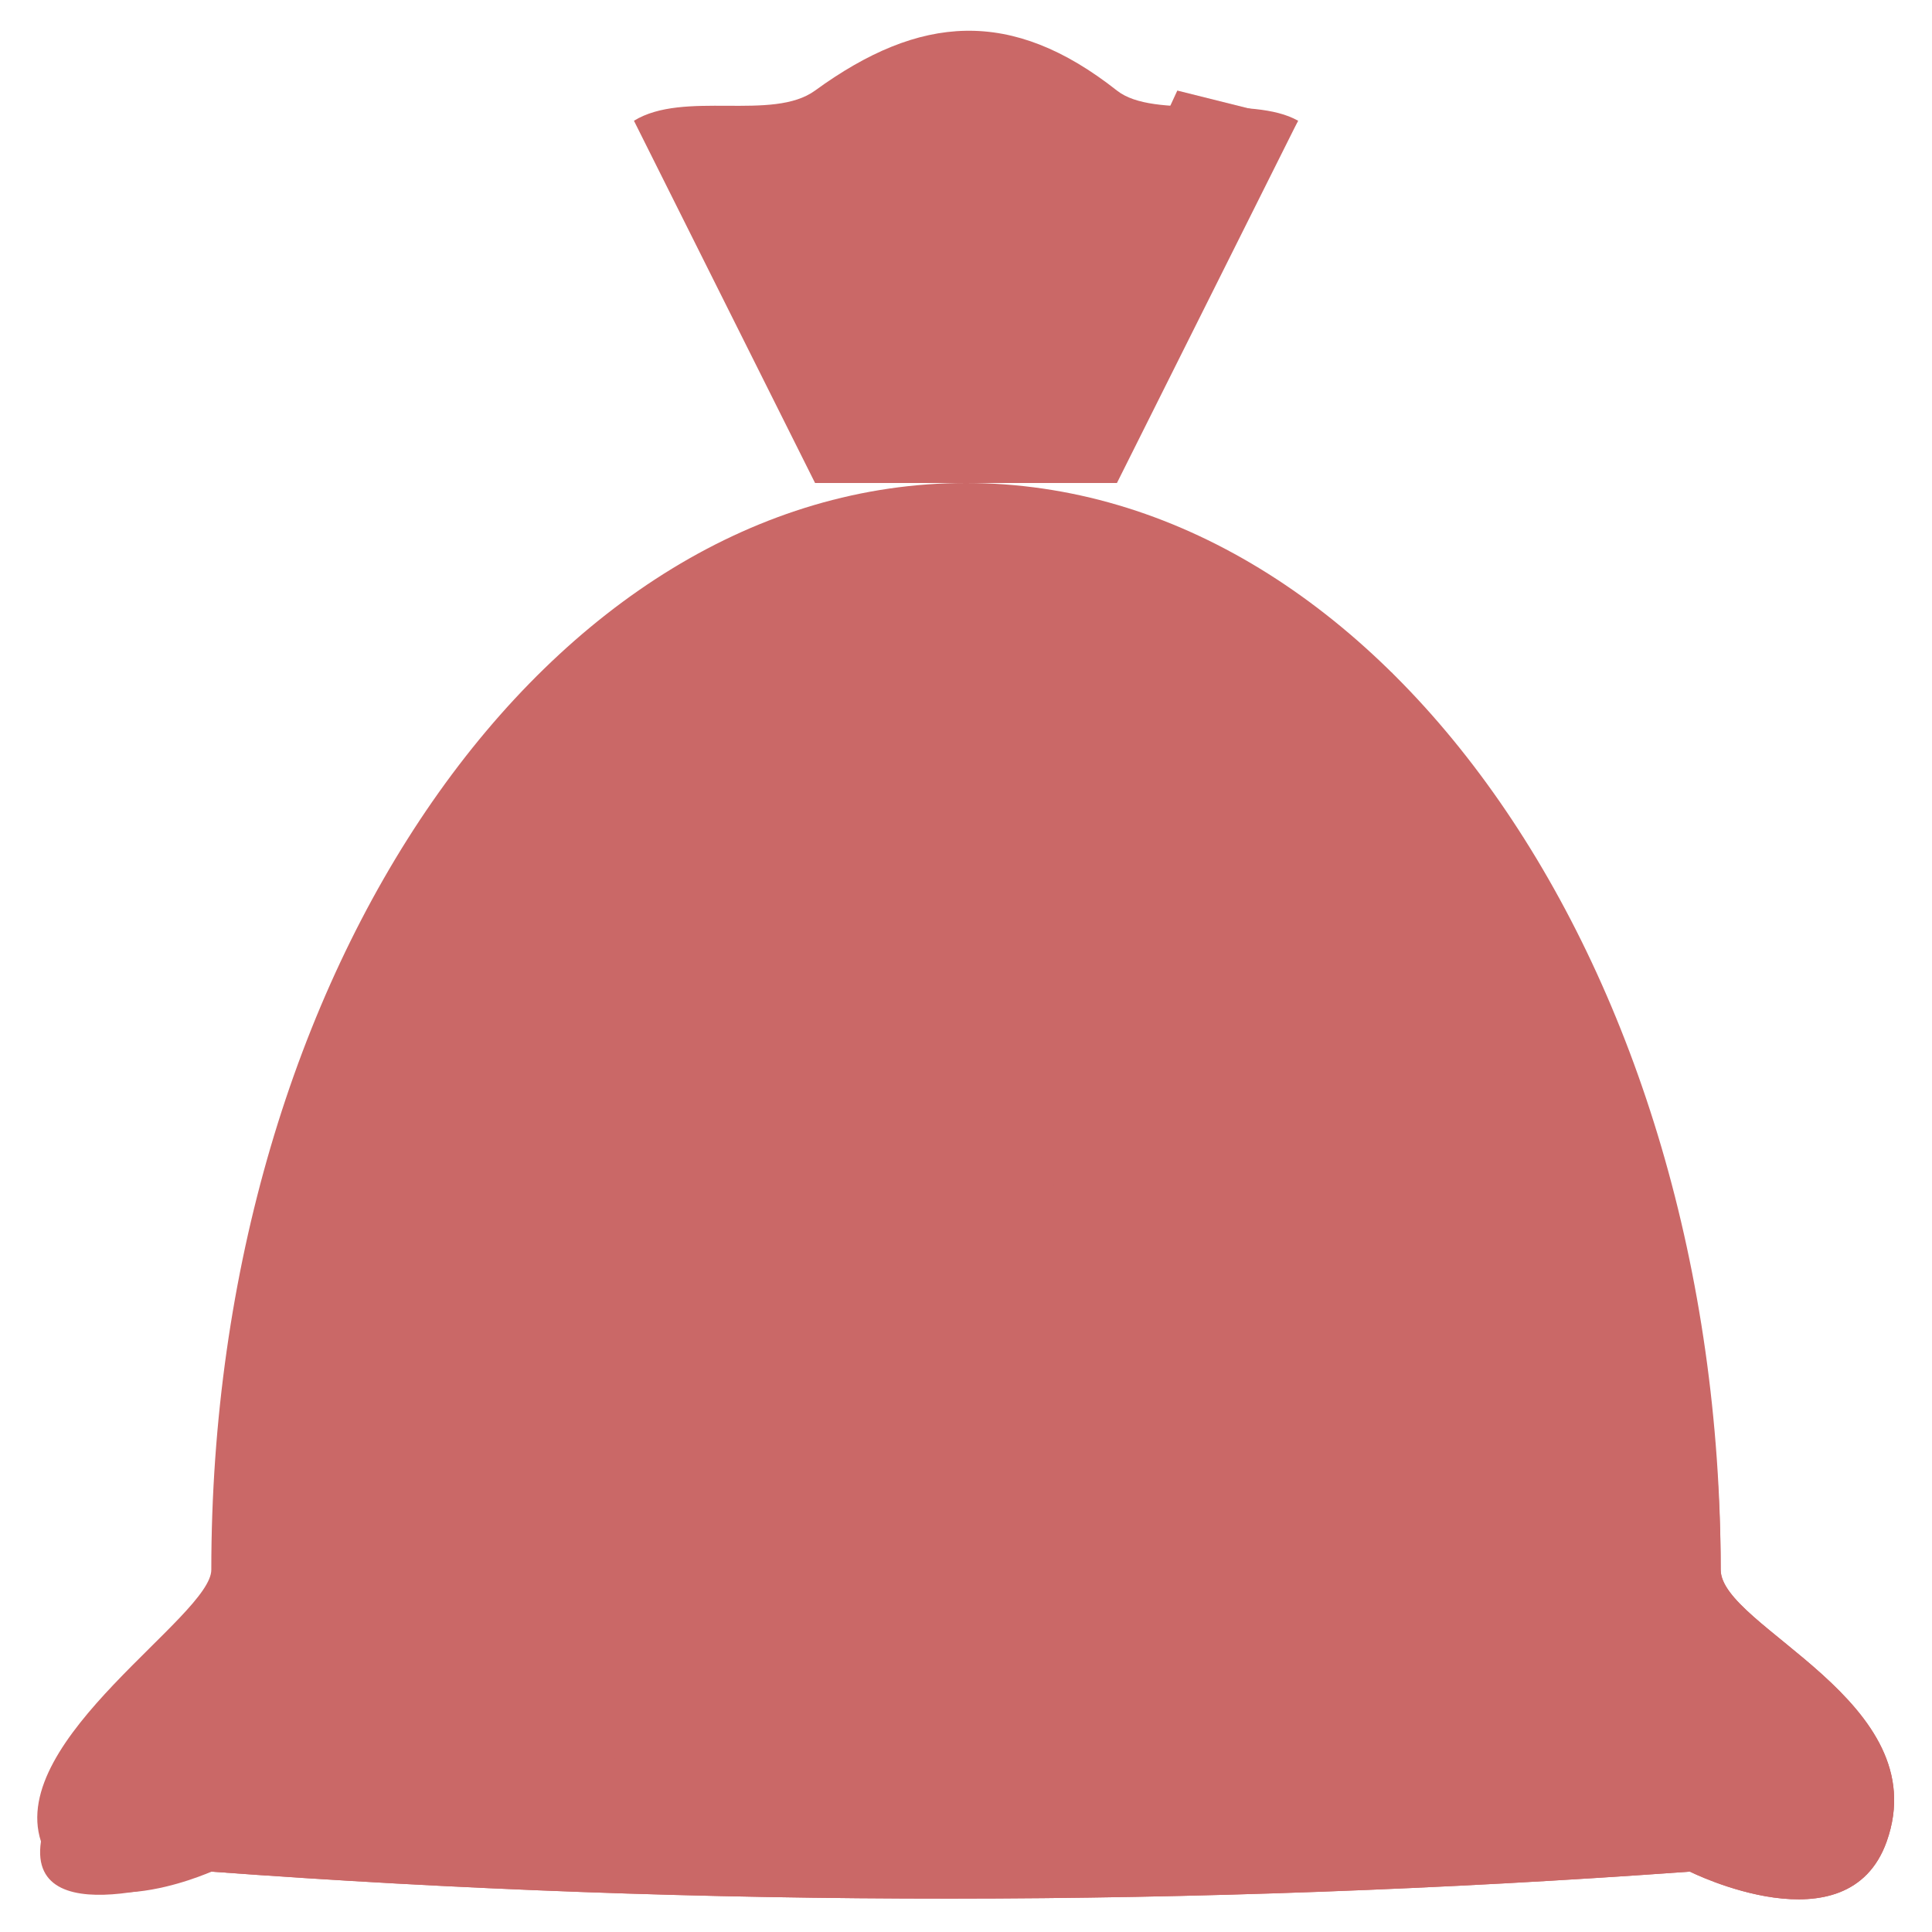 <?xml version="1.0" standalone="no"?><!DOCTYPE svg PUBLIC "-//W3C//DTD SVG 1.1//EN" "http://www.w3.org/Graphics/SVG/1.1/DTD/svg11.dtd"><svg t="1657382097018" class="icon" viewBox="0 0 1024 1024" version="1.1" xmlns="http://www.w3.org/2000/svg" p-id="44634" width="16" height="16" xmlns:xlink="http://www.w3.org/1999/xlink"><defs><style type="text/css">@font-face { font-family: feedback-iconfont; src: url("//at.alicdn.com/t/font_1031158_u69w8yhxdu.woff2?t=1630033759944") format("woff2"), url("//at.alicdn.com/t/font_1031158_u69w8yhxdu.woff?t=1630033759944") format("woff"), url("//at.alicdn.com/t/font_1031158_u69w8yhxdu.ttf?t=1630033759944") format("truetype"); }
</style></defs><path d="M592 256l96-192c-24.4-13.968-76.064-0.288-96-16C536.096 3.904 487.52 7.6 432 48c-22.608 16.448-69.52-0.272-96 16l96 192" fill="#CA6867" p-id="44635"></path><path d="M688 64l-64-16-96 208h48l112-192z" fill="#CA6867" p-id="44636"></path><path d="M512 256c220.768 0 400 258.096 400 576 0 30.464 114.352 69.696 88 144-20.56 57.984-104.32 16-104.32 16C634.48 1010.864 373.264 1011.28 112 992c0 0-74.112 33.552-90.288-16C4 921.68 112 856.64 112 832c0-317.904 179.232-576 400-576z" fill="#CA6867" p-id="44637"></path><path d="M21.712 976c18.592-123.2 564.144 39.536 715.92-97.888 160.304-145.152-6.24-529.936 0-521.68C830.128 478.96 912 634.592 912 832c0 30.464 114.352 69.696 88 144-20.56 57.984-104.32 16-104.32 16C634.48 1010.864 373.264 1011.28 112 992c0 0-98.176 36.352-90.288-16z" fill="#CA6867" p-id="44638"></path><path d="M464 640a48.432 48 90 1 0 96 0 48.432 48 90 1 0-96 0Z" fill="#CA6867" p-id="44639"></path></svg>
